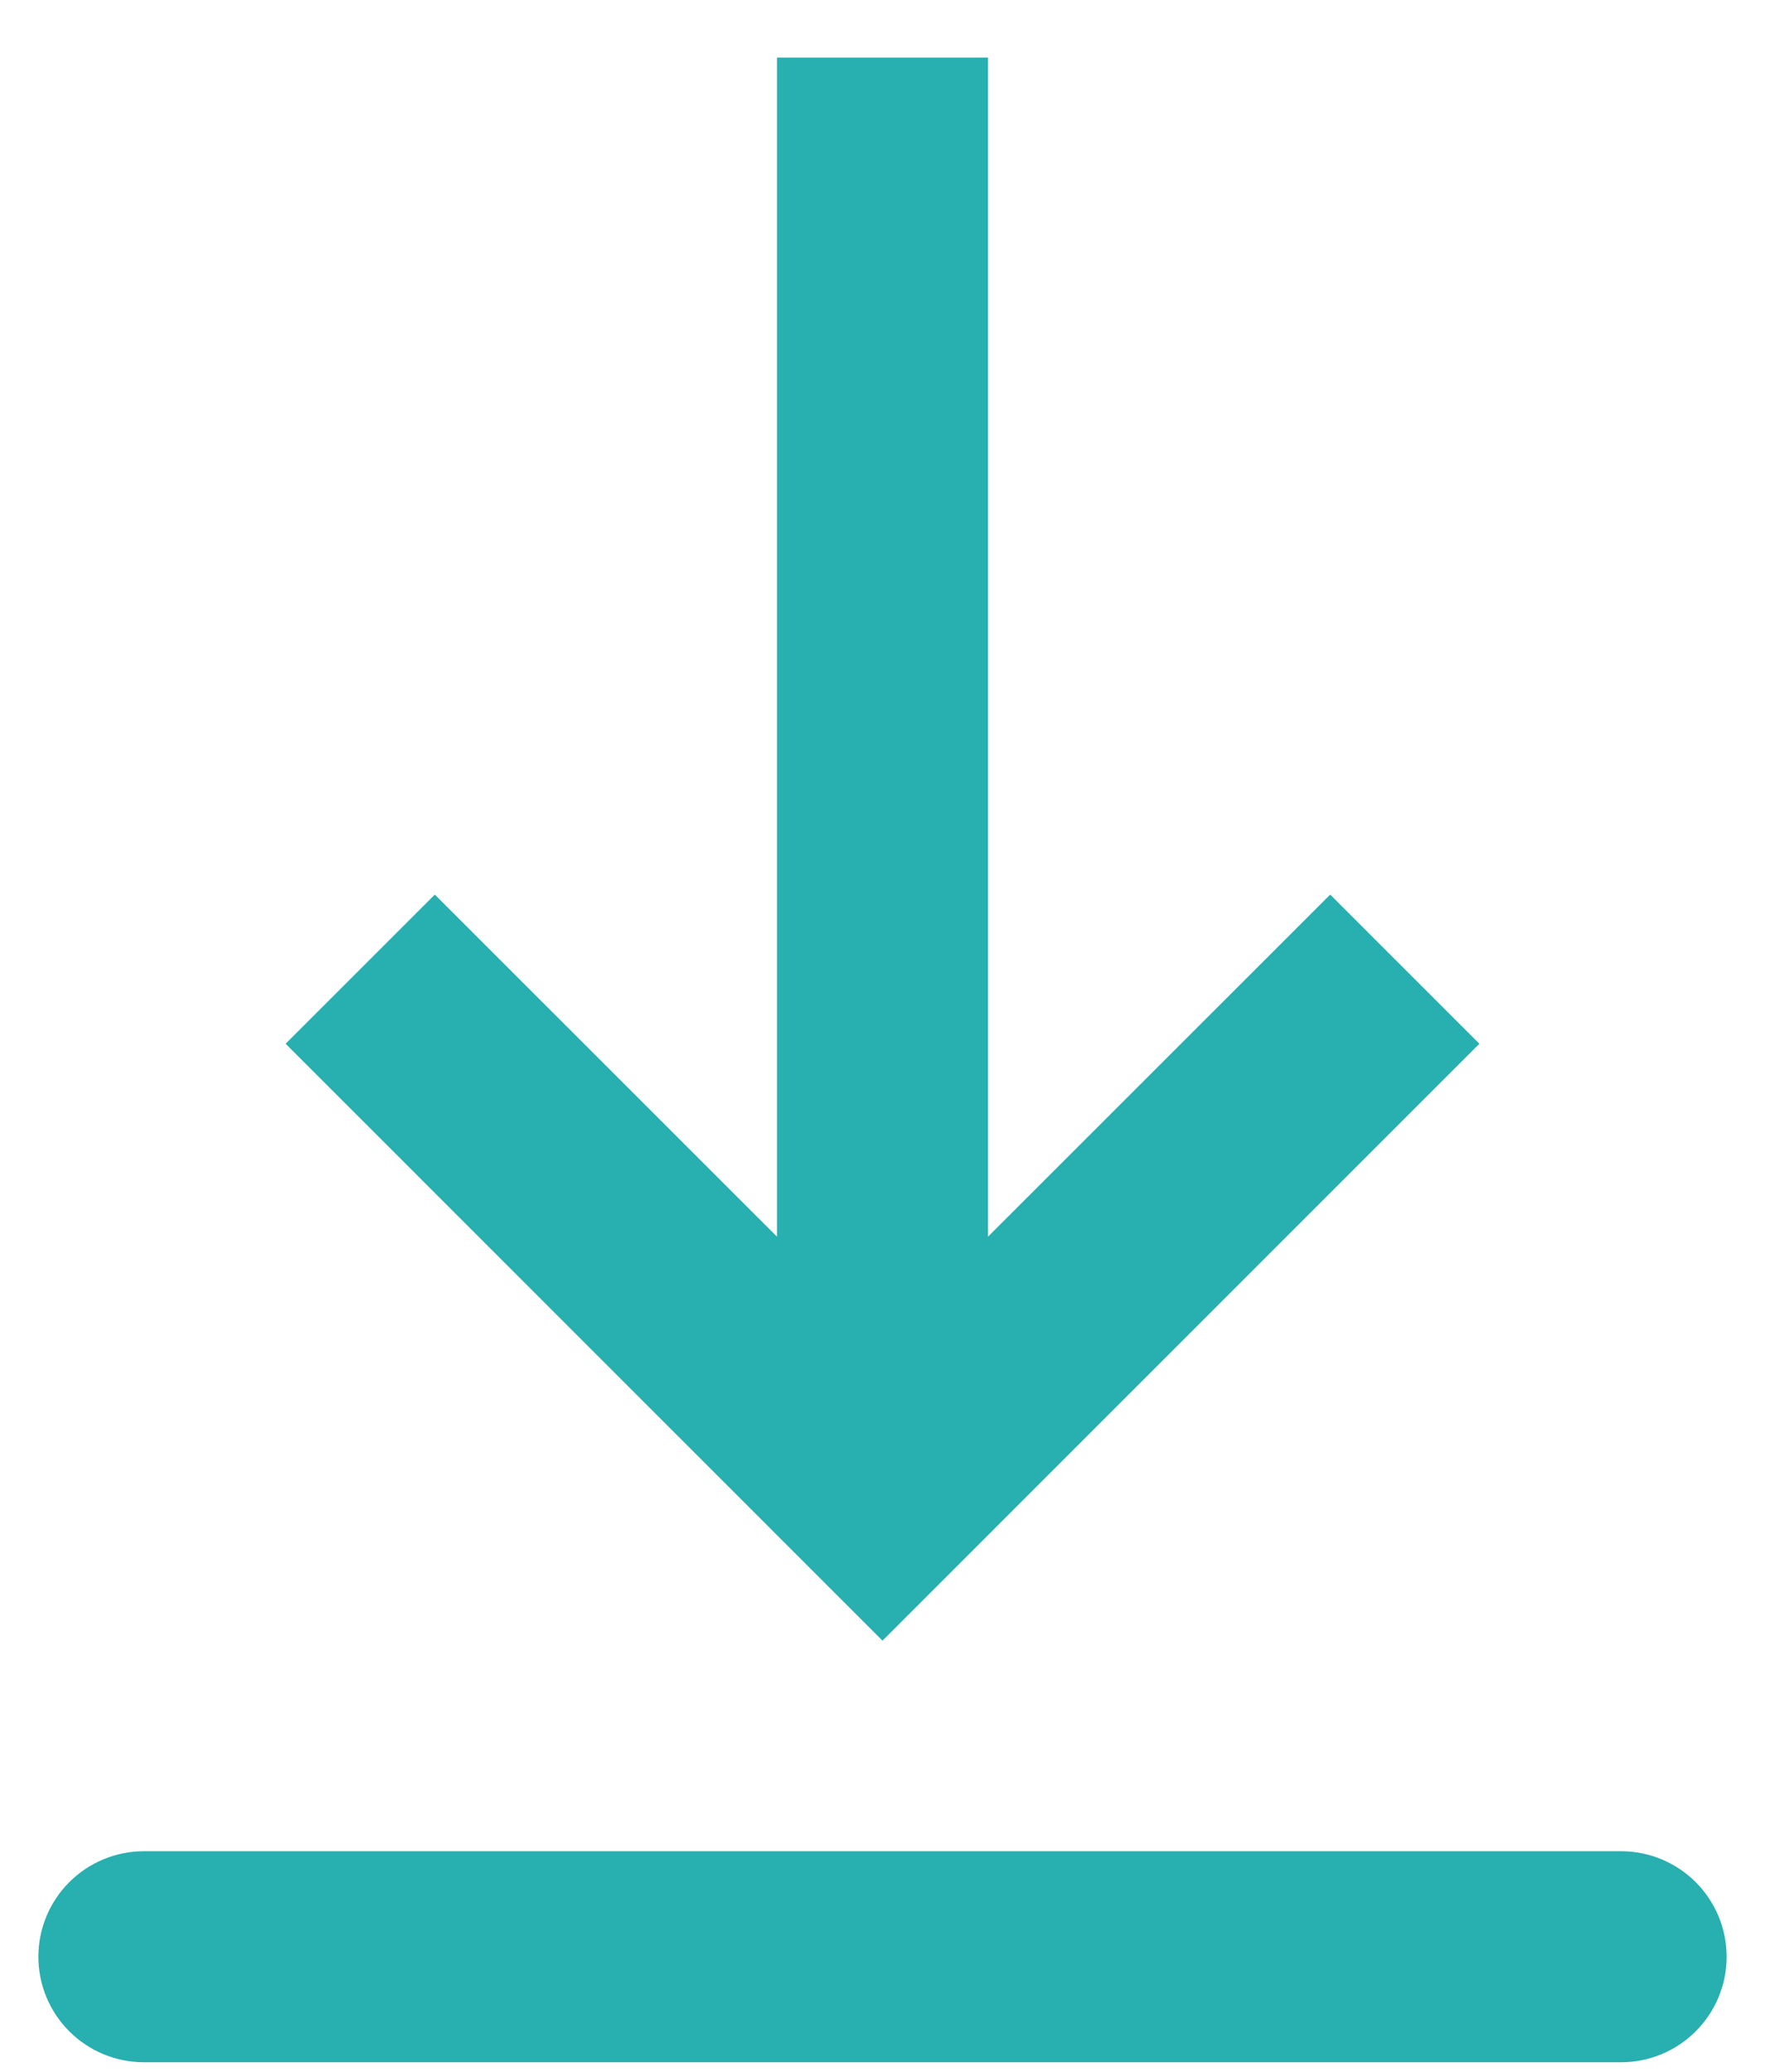 <svg width="23" height="27" viewBox="0 0 23 27" fill="none" xmlns="http://www.w3.org/2000/svg">
<path fill-rule="evenodd" clip-rule="evenodd" d="M1.875 24.125H21.125C21.49 24.125 21.839 24.27 22.097 24.528C22.355 24.786 22.5 25.135 22.5 25.5C22.5 25.865 22.355 26.214 22.097 26.472C21.839 26.73 21.49 26.875 21.125 26.875H11.5H1.875C1.51 26.875 1.161 26.73 0.903 26.472C0.645 26.214 0.5 25.865 0.5 25.5C0.5 25.135 0.645 24.786 0.903 24.528C1.161 24.27 1.51 24.125 1.875 24.125ZM12.875 16.116L17.334 11.658L19.278 13.602L11.5 21.381L3.722 13.602L5.666 11.658L10.125 16.116V0.75H12.875V16.116Z" fill="#28AFB0"/>
</svg>
